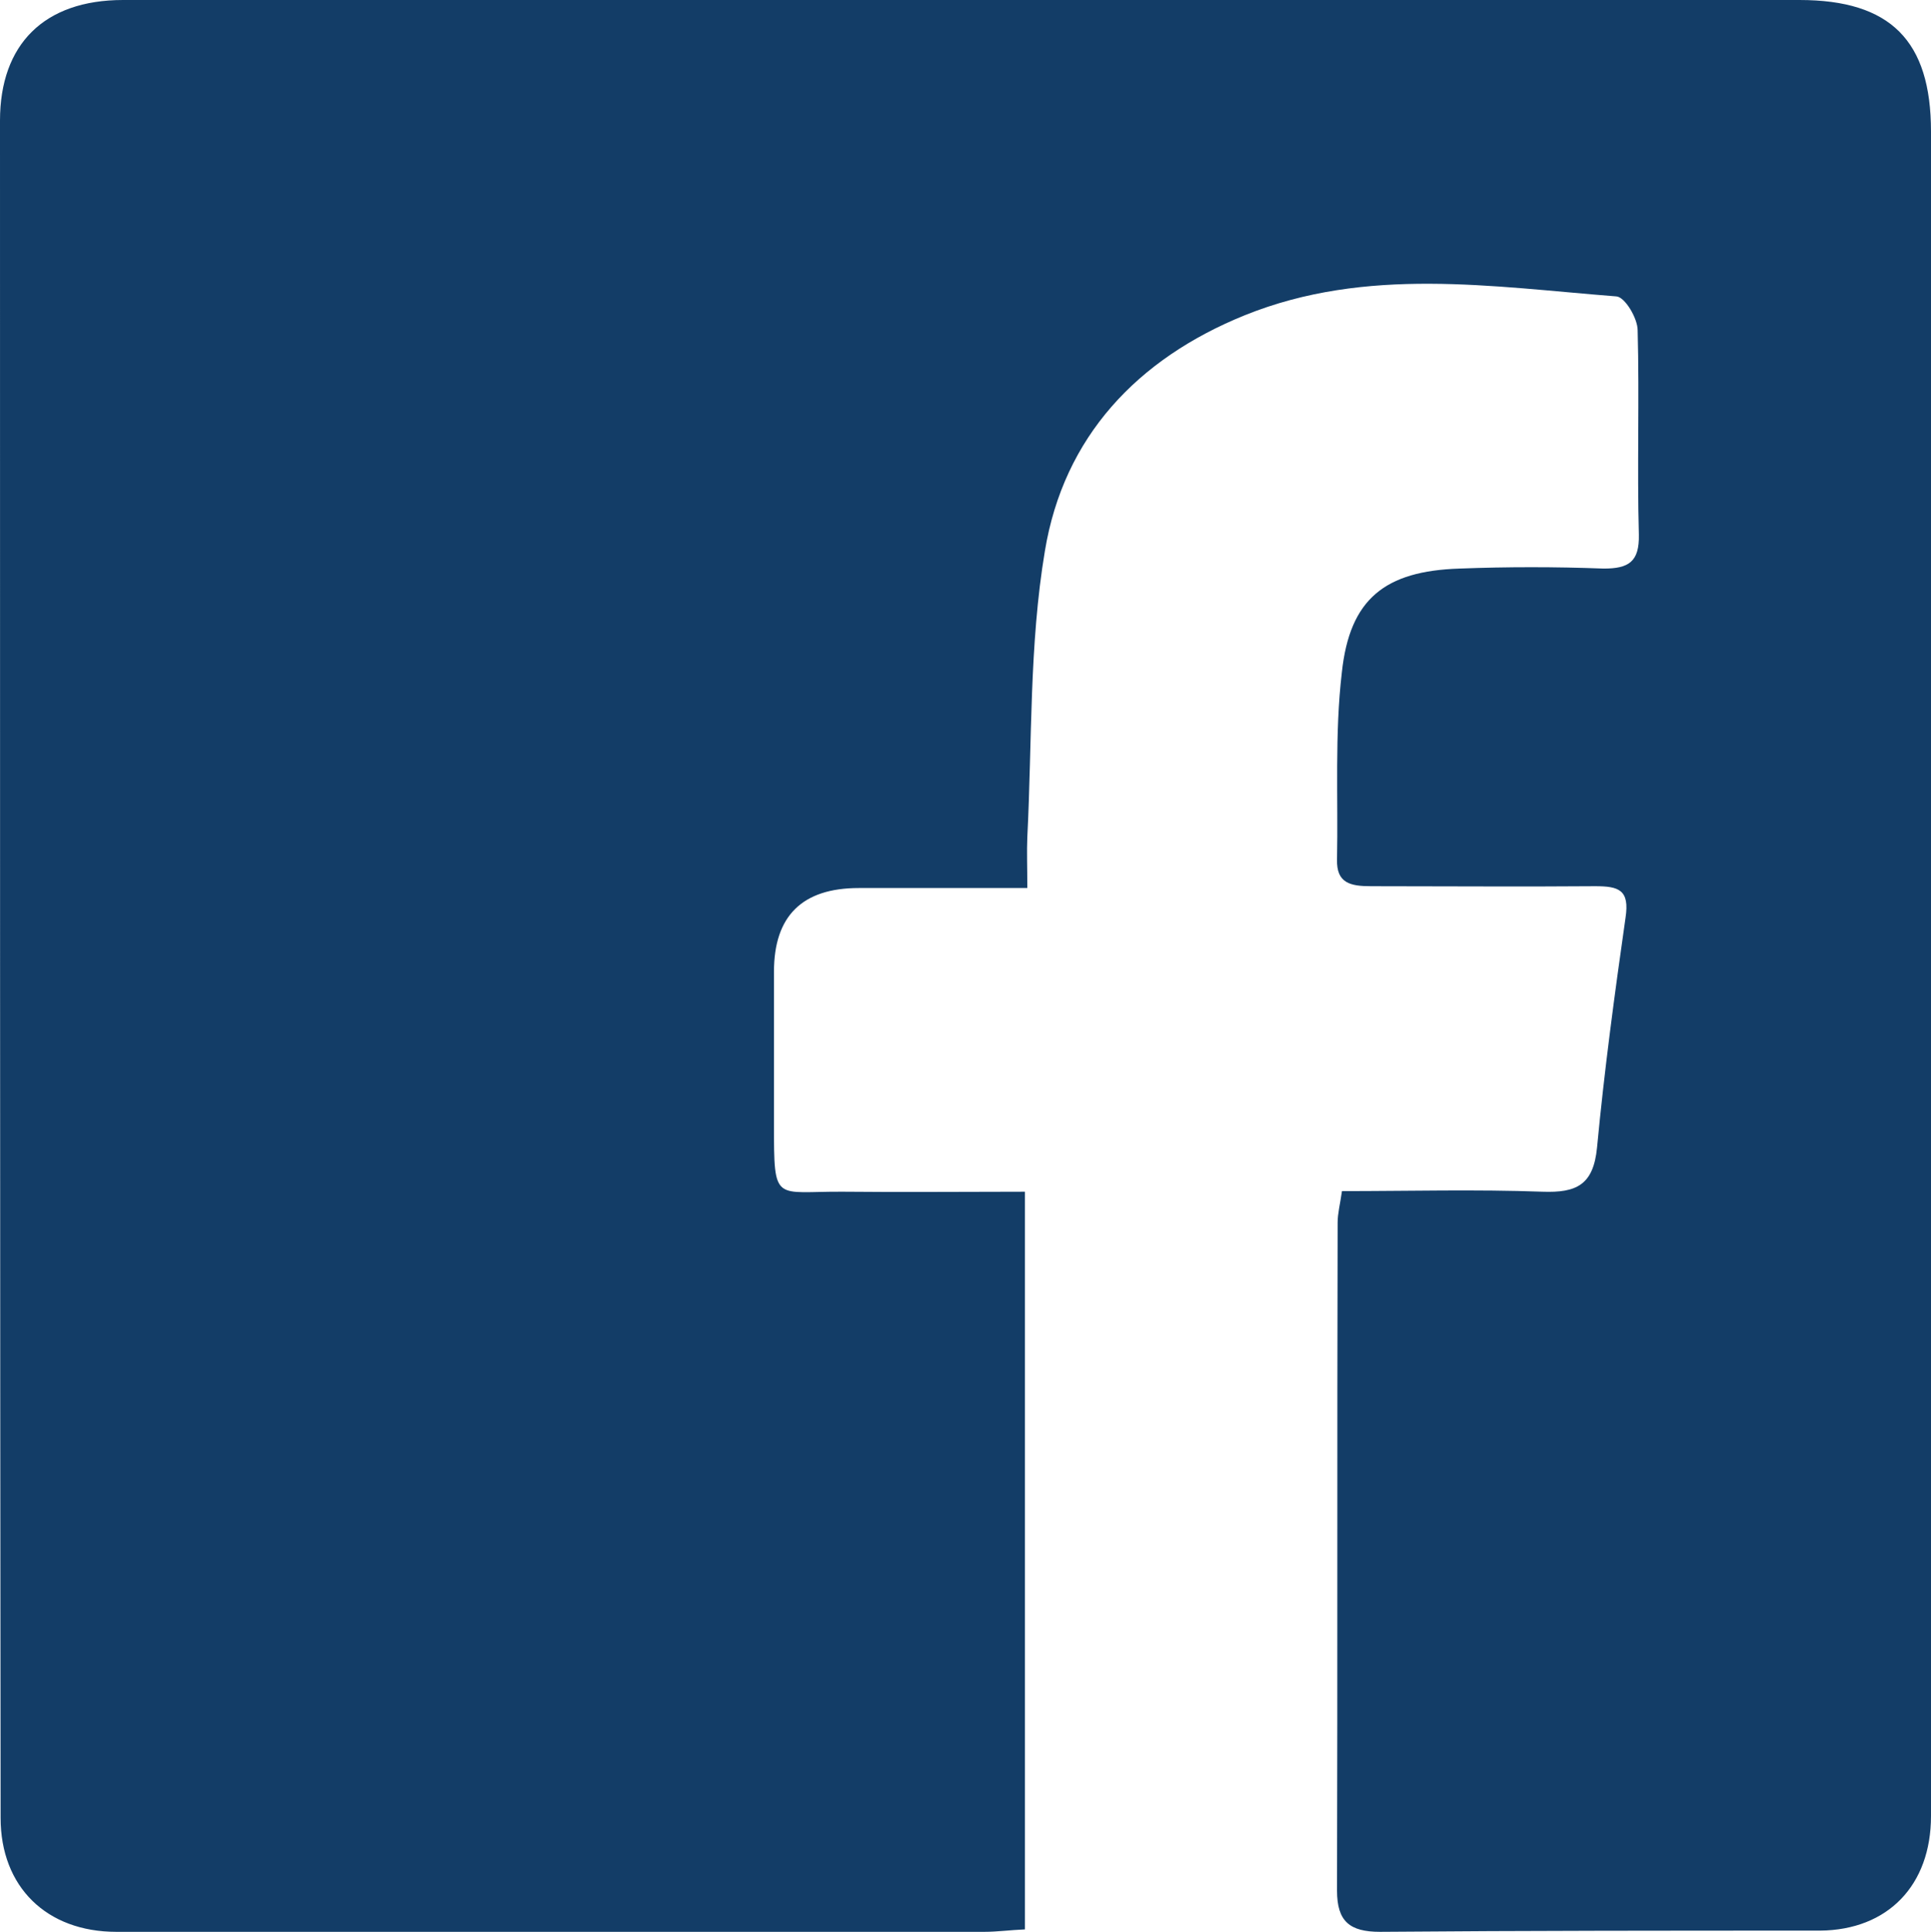 <?xml version="1.0" encoding="UTF-8"?>
<svg id="Camada_2" data-name="Camada 2" xmlns="http://www.w3.org/2000/svg" viewBox="0 0 31.86 31.87">
  <defs>
    <style>
      .cls-1 {
        fill: #133d67;
        stroke-width: 0px;
      }
    </style>
  </defs>
  <g id="Camada_1-2" data-name="Camada 1">
    <path class="cls-1" d="m22.14,19.65c1.12,0,2.21-.03,3.31.01.56.02.84-.11.9-.73.12-1.27.29-2.53.47-3.79.07-.46-.11-.52-.5-.52-1.23.01-2.46,0-3.7,0-.34,0-.57-.05-.56-.44.02-1.03-.04-2.07.08-3.09.13-1.21.71-1.67,1.94-1.71.79-.03,1.58-.03,2.38,0,.41,0,.59-.11.58-.56-.03-1.12.01-2.24-.02-3.37,0-.2-.21-.55-.35-.56-2.05-.16-4.12-.5-6.13.31-1.78.72-2.99,2.01-3.3,3.89-.26,1.55-.21,3.15-.29,4.72-.01.24,0,.48,0,.84-.95,0-1.87,0-2.78,0q-1.4,0-1.4,1.38c0,.84,0,1.67,0,2.51,0,1.33,0,1.11,1.15,1.12.98.01,1.97,0,2.99,0v12.17c-.24.01-.46.04-.67.04-4.77,0-9.55,0-14.32,0-1.15,0-1.91-.74-1.91-1.88C0,20.64,0,11.32,0,1.99,0,.73.73,0,2.03,0c2.93,0,5.85,0,8.78,0,6.29,0,12.58,0,18.88,0,1.5,0,2.17.67,2.17,2.17,0,9.26,0,18.52,0,27.79,0,1.14-.71,1.88-1.83,1.89-2.42,0-4.84,0-7.26.02-.5,0-.71-.17-.71-.68.01-3.67,0-7.35.01-11.02,0-.15.04-.3.07-.51Z"/>
  </g>
</svg>